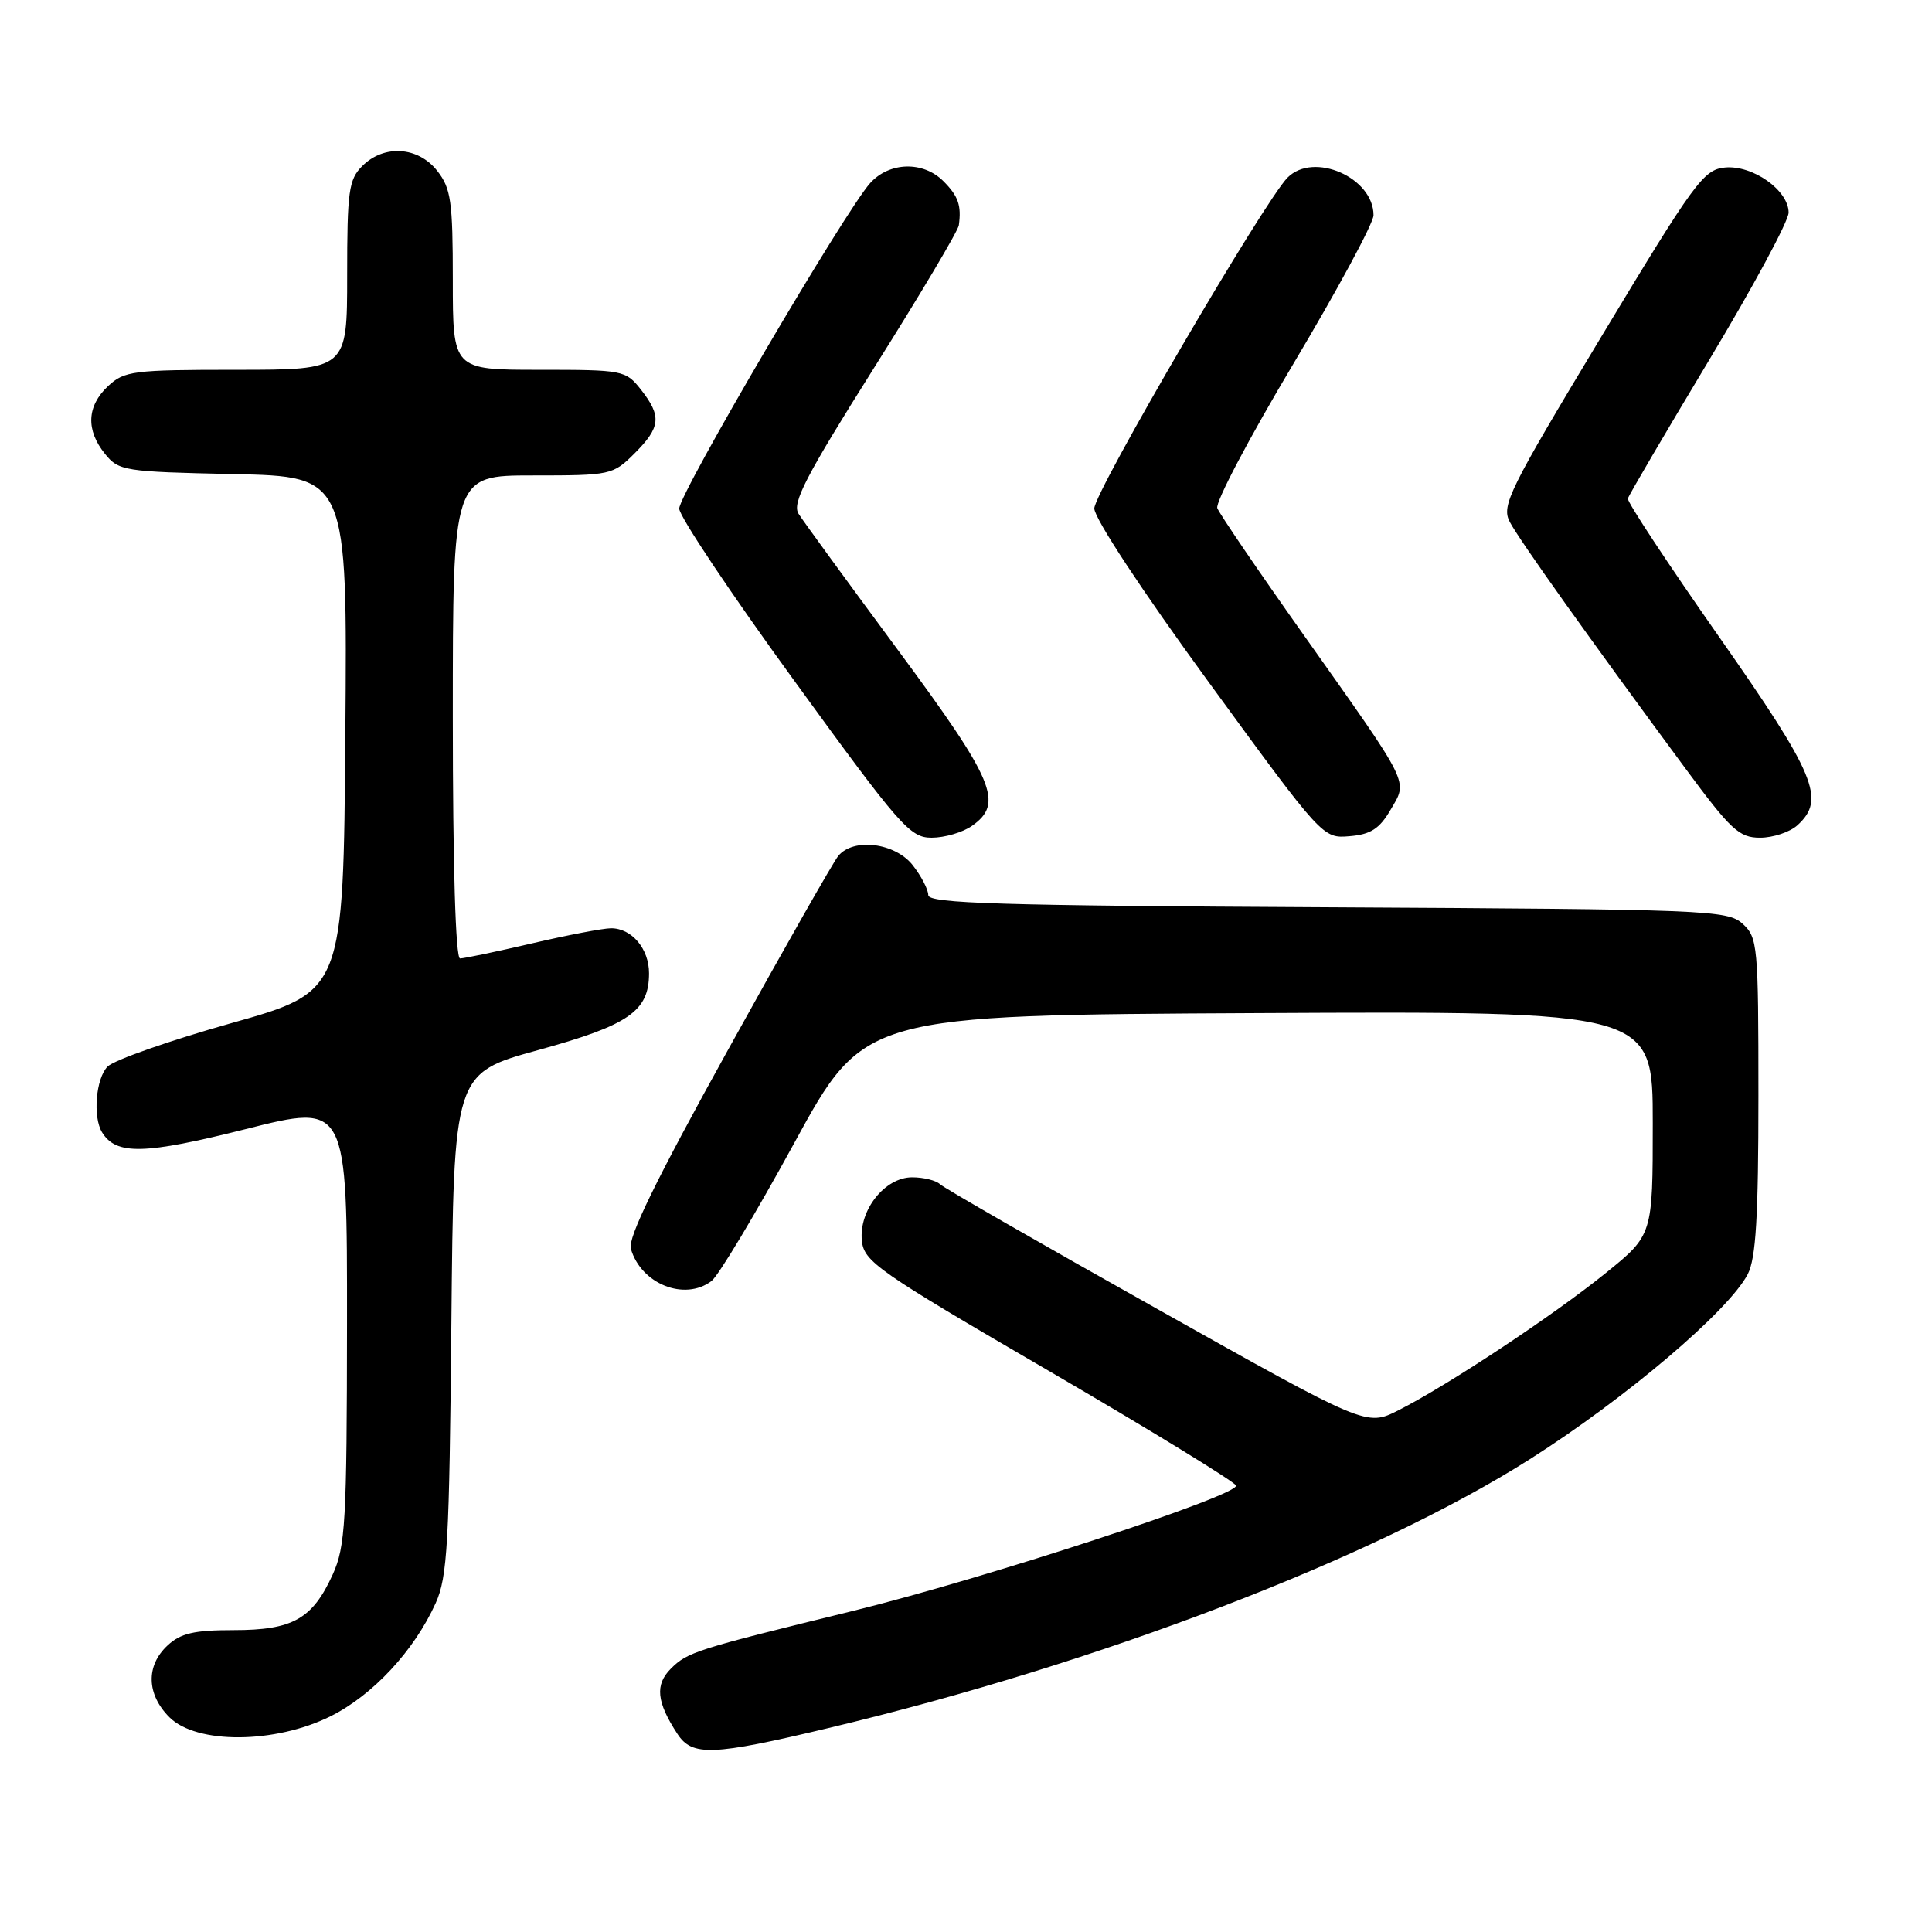 <?xml version="1.0" encoding="UTF-8" standalone="no"?>
<!DOCTYPE svg PUBLIC "-//W3C//DTD SVG 1.1//EN" "http://www.w3.org/Graphics/SVG/1.1/DTD/svg11.dtd" >
<svg xmlns="http://www.w3.org/2000/svg" xmlns:xlink="http://www.w3.org/1999/xlink" version="1.1" viewBox="0 0 256 256">
 <g >
 <path fill="currentColor"
d=" M 109.80 228.97 C 145.69 220.42 182.03 206.48 202.73 193.34 C 215.47 185.25 229.07 173.69 231.59 168.83 C 232.67 166.73 233.00 161.25 233.00 145.20 C 233.00 125.23 232.91 124.23 230.90 122.40 C 228.89 120.59 226.30 120.49 175.90 120.22 C 132.50 120.00 123.00 119.71 123.00 118.61 C 123.00 117.87 122.07 116.08 120.93 114.63 C 118.59 111.67 113.09 110.98 111.08 113.41 C 110.44 114.18 103.86 125.75 96.46 139.12 C 86.95 156.29 83.17 164.02 83.59 165.46 C 84.93 170.13 90.70 172.44 94.27 169.75 C 95.19 169.06 100.11 160.85 105.22 151.50 C 114.50 134.50 114.50 134.50 166.75 134.24 C 219.00 133.98 219.00 133.98 219.00 148.82 C 219.00 163.65 219.00 163.65 212.75 168.70 C 205.80 174.32 191.77 183.61 185.28 186.88 C 181.06 189.01 181.06 189.01 153.28 173.41 C 138.00 164.84 125.07 157.41 124.55 156.91 C 124.03 156.41 122.37 156.00 120.87 156.00 C 117.25 156.00 113.80 160.34 114.20 164.39 C 114.48 167.18 116.25 168.42 138.99 181.66 C 152.46 189.51 163.61 196.34 163.78 196.84 C 164.21 198.13 130.32 209.22 113.00 213.46 C 92.21 218.55 91.10 218.90 88.89 221.11 C 86.77 223.23 86.99 225.52 89.76 229.75 C 91.72 232.75 94.39 232.65 109.80 228.97 Z  M 43.81 227.41 C 49.41 224.61 54.88 218.73 57.73 212.42 C 59.29 208.97 59.54 204.50 59.81 175.36 C 60.12 142.22 60.12 142.22 71.31 139.14 C 83.34 135.83 86.00 133.99 86.00 128.96 C 86.00 125.71 83.71 123.00 80.97 123.00 C 79.93 123.00 75.22 123.90 70.50 125.00 C 65.78 126.10 61.49 127.00 60.96 127.00 C 60.37 127.00 60.00 114.81 60.00 95.00 C 60.00 63.00 60.00 63.00 70.58 63.00 C 80.93 63.00 81.21 62.94 84.08 60.08 C 87.55 56.61 87.69 55.15 84.93 51.63 C 82.90 49.06 82.58 49.00 71.43 49.00 C 60.00 49.00 60.00 49.00 60.00 37.13 C 60.00 26.65 59.76 24.96 57.93 22.63 C 55.39 19.41 50.88 19.12 48.00 22.00 C 46.21 23.79 46.00 25.33 46.00 36.50 C 46.00 49.00 46.00 49.00 31.31 49.00 C 17.61 49.00 16.47 49.15 14.31 51.17 C 11.50 53.82 11.36 56.98 13.91 60.14 C 15.74 62.40 16.44 62.51 30.92 62.82 C 46.03 63.14 46.03 63.14 45.76 97.27 C 45.50 131.39 45.50 131.39 30.66 135.57 C 22.50 137.87 15.12 140.46 14.26 141.32 C 12.70 142.88 12.27 148.01 13.53 150.05 C 15.40 153.08 19.13 152.99 32.56 149.61 C 46.00 146.22 46.00 146.22 45.98 175.36 C 45.96 201.66 45.77 204.90 44.09 208.62 C 41.40 214.53 38.79 216.00 30.97 216.00 C 25.72 216.00 23.93 216.41 22.19 218.04 C 19.31 220.72 19.41 224.51 22.45 227.55 C 26.05 231.14 36.45 231.07 43.81 227.41 Z  M 128.78 109.44 C 133.05 106.45 131.79 103.45 118.95 86.09 C 112.32 77.13 106.41 69.02 105.81 68.07 C 104.93 66.66 106.72 63.19 115.80 48.77 C 121.89 39.11 126.95 30.59 127.05 29.85 C 127.41 27.22 126.98 25.98 125.00 24.00 C 122.32 21.32 117.86 21.44 115.31 24.25 C 111.98 27.94 90.00 65.39 90.00 67.39 C 90.00 68.40 96.83 78.63 105.18 90.11 C 119.29 109.54 120.57 111.00 123.45 111.00 C 125.16 111.00 127.56 110.30 128.78 109.44 Z  M 184.26 107.30 C 186.56 103.36 187.05 104.35 172.82 84.24 C 166.77 75.70 161.59 68.09 161.30 67.33 C 161.01 66.58 165.55 57.97 171.39 48.19 C 177.22 38.41 182.00 29.56 182.00 28.52 C 182.00 23.53 174.08 20.06 170.61 23.53 C 167.56 26.59 145.00 65.19 145.00 67.37 C 145.00 68.67 151.31 78.26 160.13 90.35 C 175.27 111.10 175.27 111.10 178.83 110.80 C 181.63 110.57 182.80 109.81 184.26 107.30 Z  M 238.17 109.35 C 241.95 105.92 240.60 102.69 227.75 84.33 C 221.01 74.71 215.59 66.49 215.70 66.06 C 215.82 65.63 220.65 57.39 226.45 47.74 C 232.25 38.10 237.00 29.29 237.00 28.17 C 237.00 25.21 232.23 21.84 228.55 22.20 C 225.72 22.48 224.52 24.13 212.16 44.65 C 199.94 64.94 198.92 66.99 200.05 69.15 C 201.28 71.51 210.57 84.56 223.27 101.75 C 229.35 109.98 230.44 111.00 233.22 111.00 C 234.94 111.00 237.17 110.26 238.17 109.35 Z "/>
</g>
</svg>